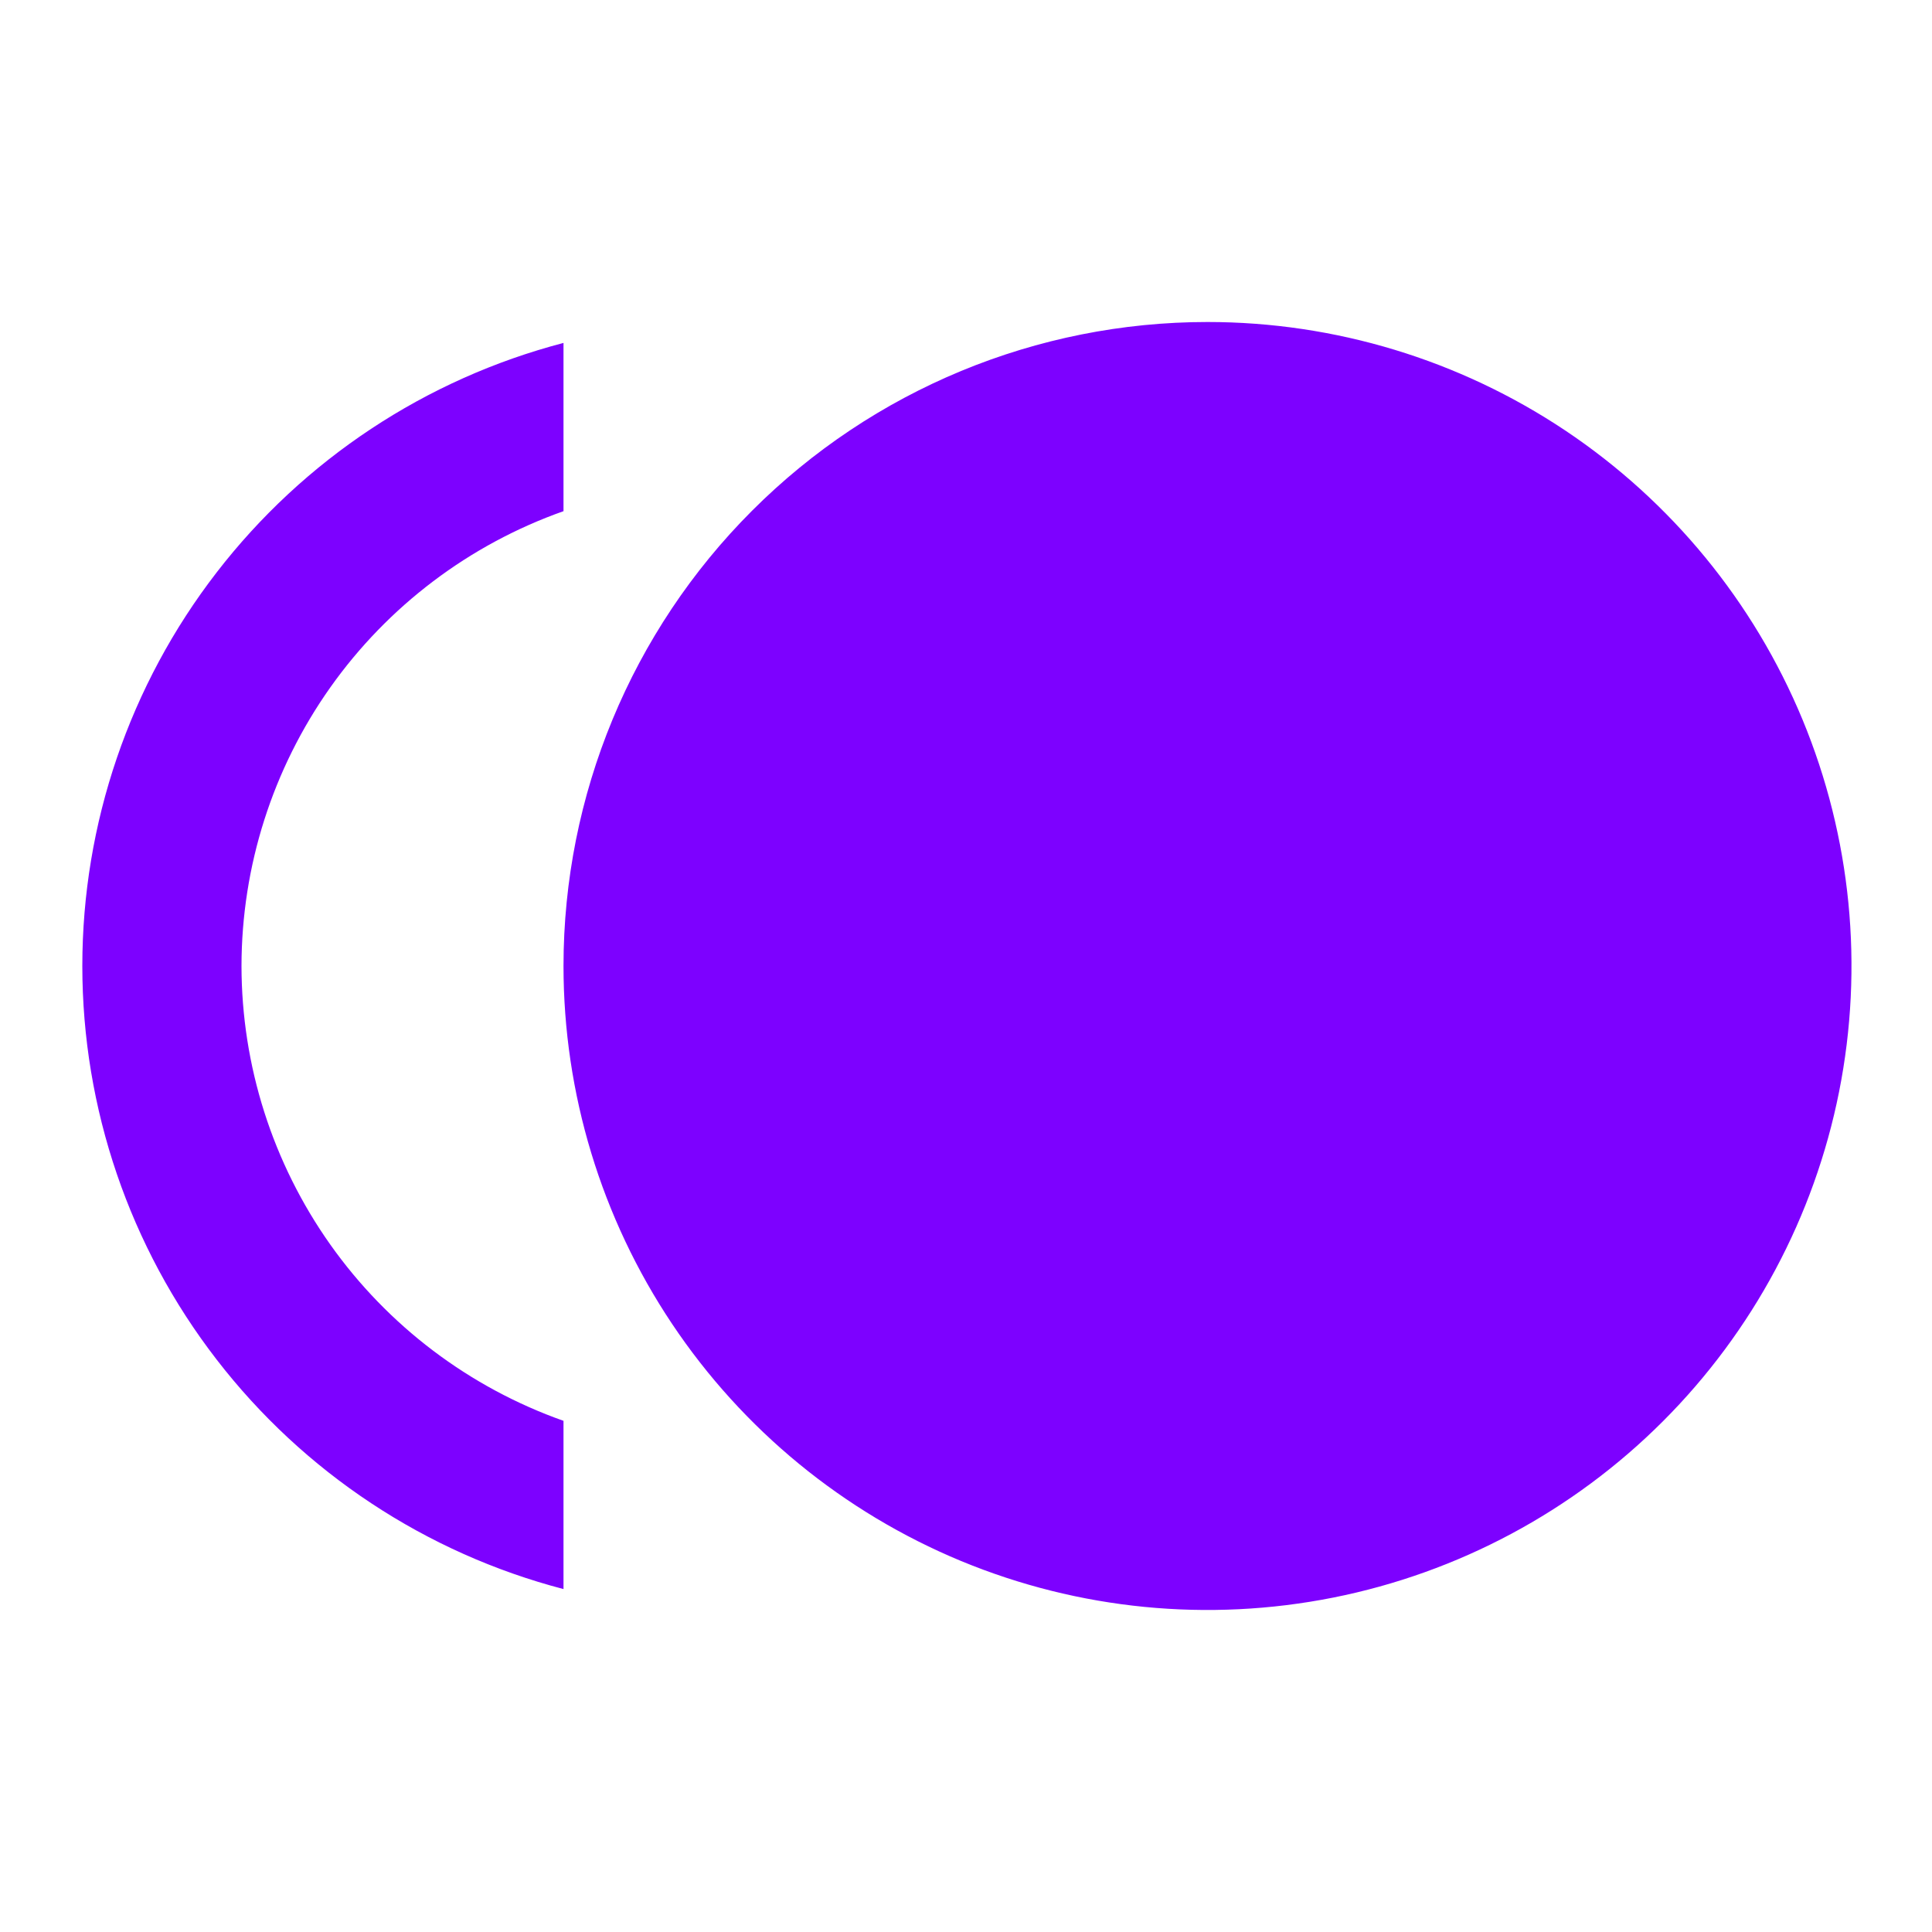 <svg width="36" height="36" viewBox="0 0 36 36" fill="none" xmlns="http://www.w3.org/2000/svg">
<path d="M22.5 6C24.873 6 27.193 6.704 29.167 8.022C31.14 9.341 32.678 11.215 33.587 13.408C34.495 15.601 34.732 18.013 34.269 20.341C33.806 22.669 32.663 24.807 30.985 26.485C29.307 28.163 27.169 29.306 24.841 29.769C22.513 30.232 20.101 29.995 17.908 29.087C15.715 28.178 13.841 26.64 12.522 24.667C11.204 22.694 10.5 20.373 10.5 18C10.5 14.817 11.764 11.765 14.015 9.515C16.265 7.264 19.317 6 22.5 6ZM4.5 18C4.502 19.859 5.08 21.672 6.154 23.19C7.229 24.708 8.747 25.855 10.5 26.475V29.61C7.932 28.939 5.659 27.435 4.037 25.334C2.414 23.234 1.534 20.654 1.534 18C1.534 15.346 2.414 12.766 4.037 10.666C5.659 8.565 7.932 7.061 10.5 6.39V9.525C8.747 10.145 7.229 11.292 6.154 12.81C5.08 14.328 4.502 16.141 4.5 18Z" fill="#7D01FF"/>
</svg>
